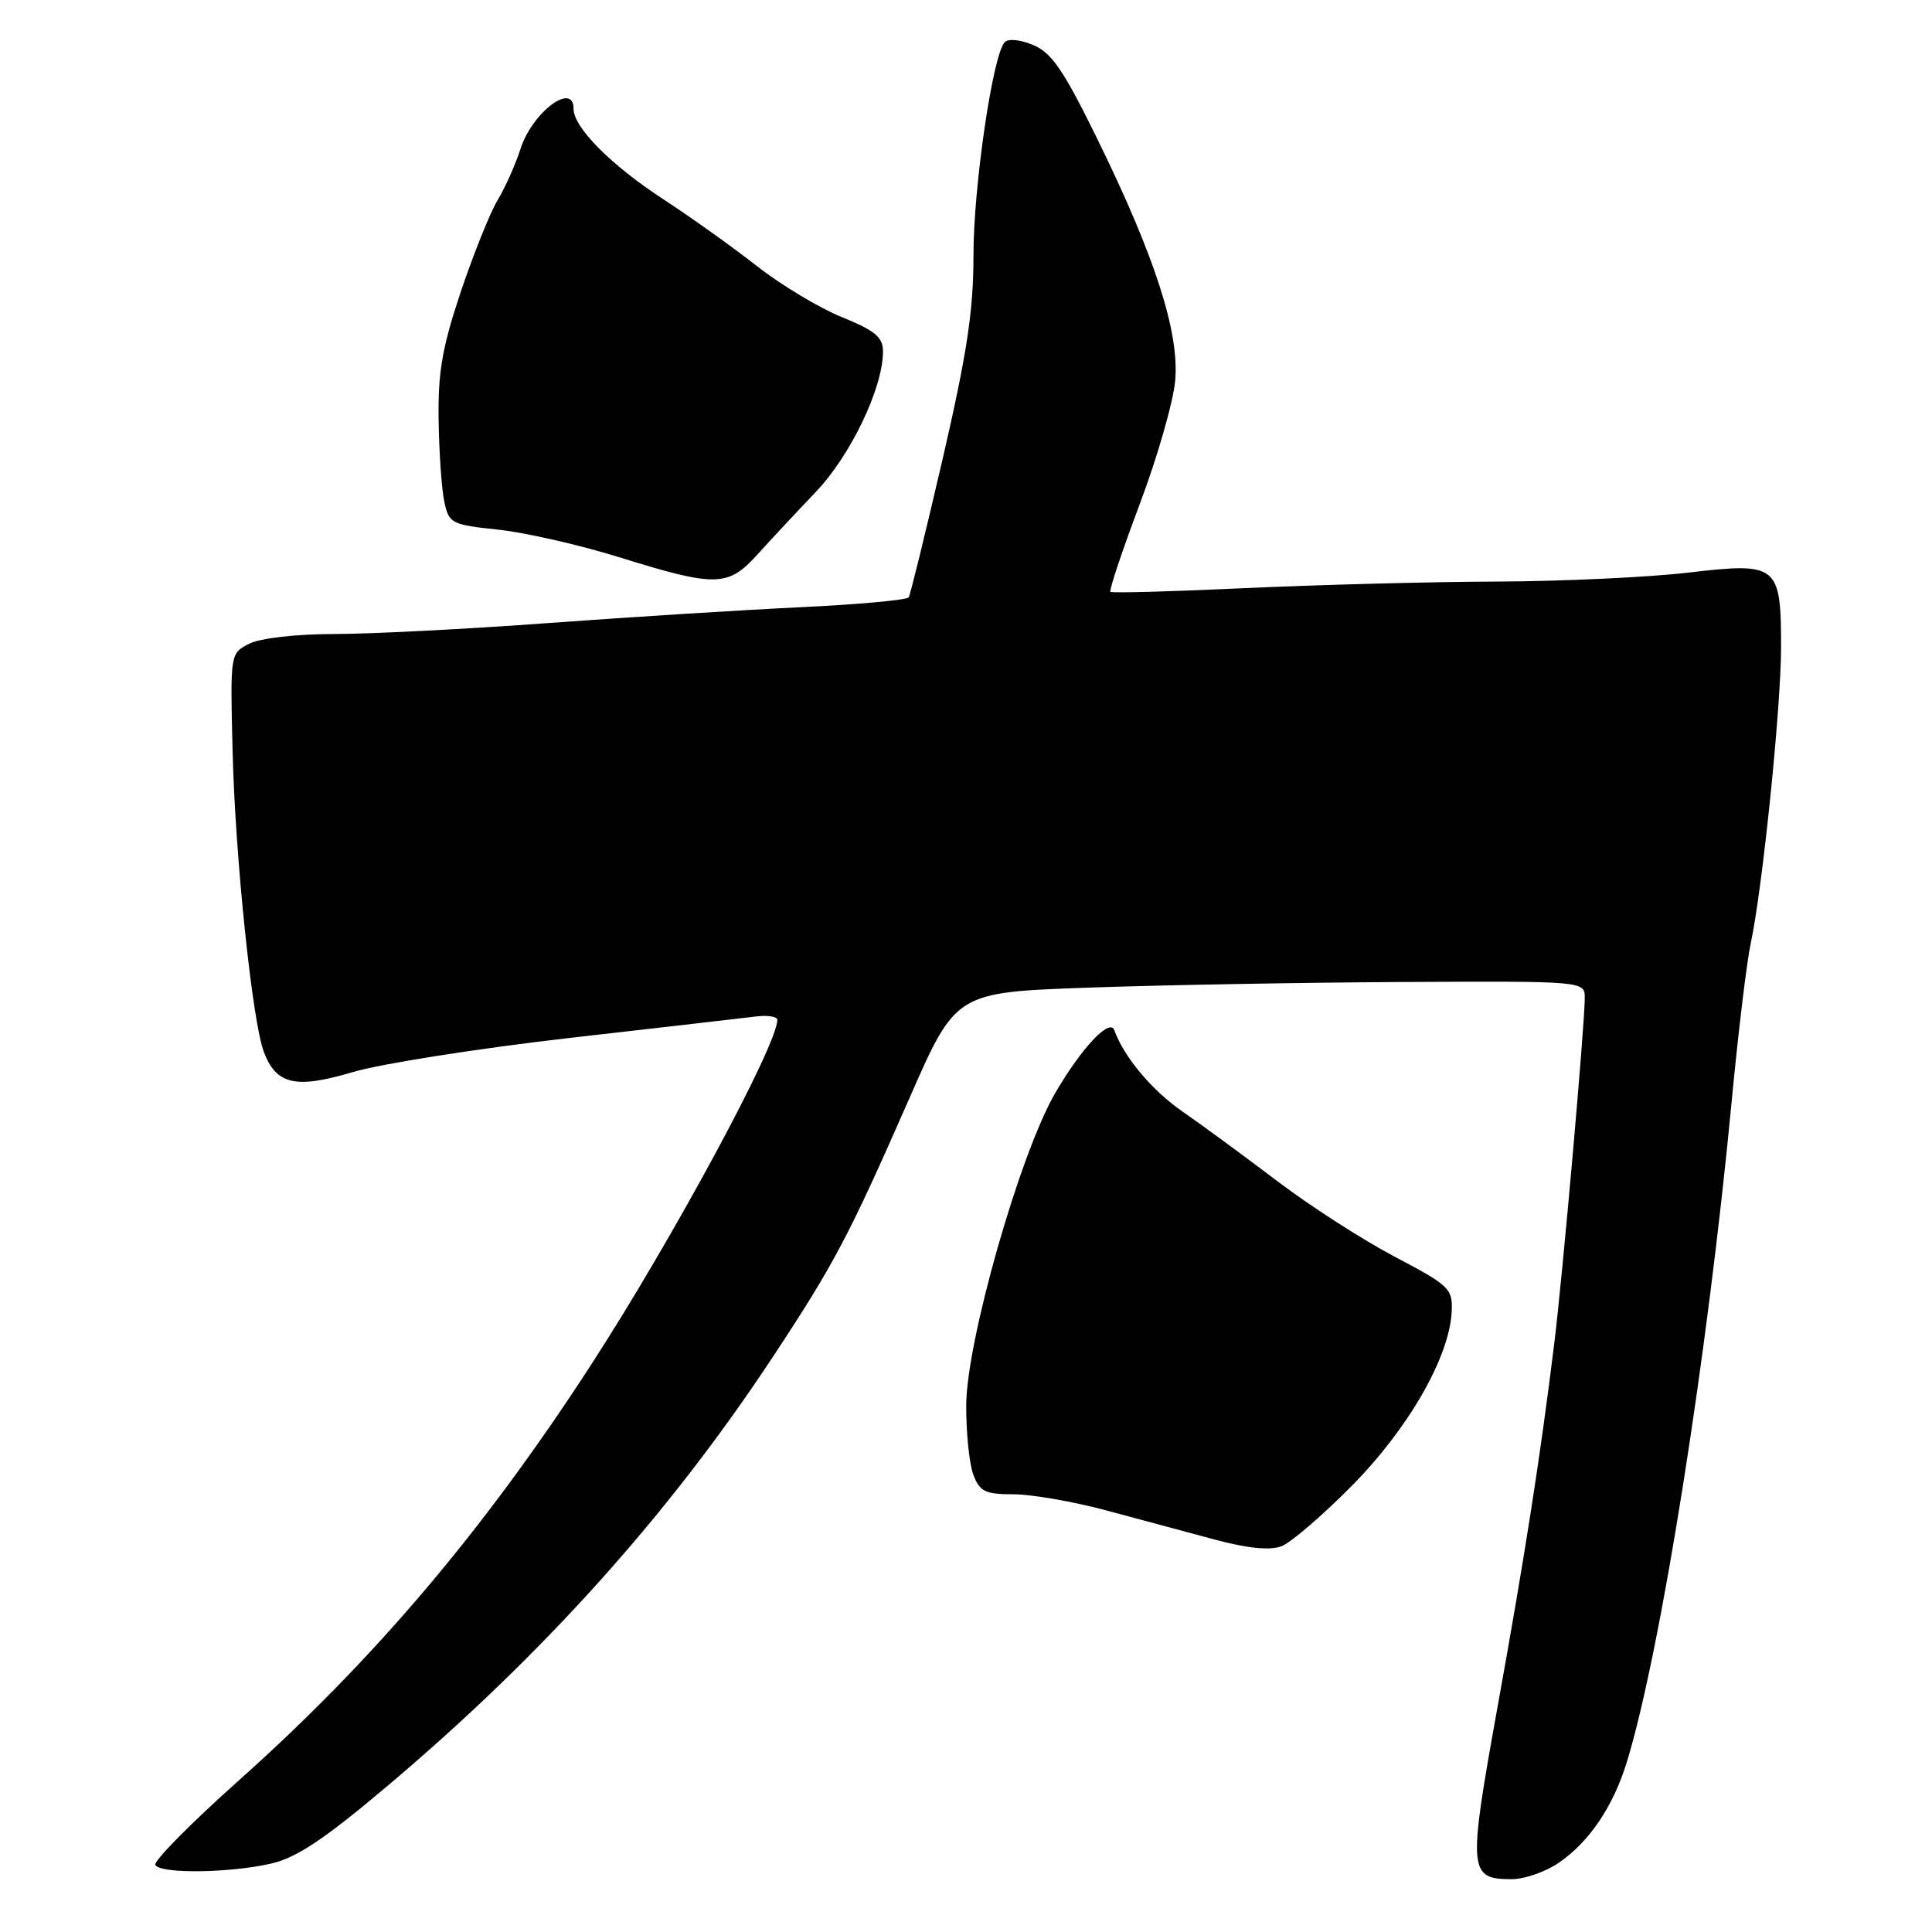 <?xml version="1.0" encoding="UTF-8" standalone="no"?>
<!DOCTYPE svg PUBLIC "-//W3C//DTD SVG 1.1//EN" "http://www.w3.org/Graphics/SVG/1.1/DTD/svg11.dtd" >
<svg xmlns="http://www.w3.org/2000/svg" xmlns:xlink="http://www.w3.org/1999/xlink" version="1.1" viewBox="0 0 256 256">
 <g >
 <path fill="currentColor"
d=" M 206.53 246.84 C 210.63 244.03 213.79 239.33 215.61 233.33 C 220.09 218.61 226.24 179.77 229.45 146.00 C 230.31 136.93 231.45 127.47 231.98 125.00 C 233.54 117.74 236.00 93.72 236.00 85.74 C 236.00 74.84 235.55 74.48 223.75 75.87 C 218.47 76.49 207.04 77.03 198.33 77.06 C 189.62 77.09 174.62 77.49 165.00 77.93 C 155.38 78.38 147.34 78.60 147.14 78.42 C 146.93 78.25 148.68 73.02 151.02 66.80 C 153.36 60.59 155.48 53.21 155.72 50.41 C 156.28 44.02 153.04 33.98 145.37 18.35 C 140.93 9.29 139.34 6.97 136.89 5.96 C 135.15 5.23 133.56 5.09 133.11 5.61 C 131.52 7.42 128.99 24.77 128.99 33.79 C 129.00 41.13 128.14 46.79 124.91 60.79 C 122.65 70.53 120.63 78.79 120.41 79.15 C 120.19 79.50 113.82 80.09 106.25 80.45 C 98.69 80.81 83.63 81.75 72.78 82.55 C 61.94 83.35 49.11 84.01 44.28 84.01 C 39.16 84.02 34.46 84.56 33.00 85.31 C 30.50 86.58 30.50 86.59 30.82 99.54 C 31.16 113.55 33.43 135.36 34.96 139.38 C 36.61 143.73 39.16 144.31 46.74 142.06 C 50.46 140.95 63.40 138.92 75.50 137.53 C 87.60 136.15 98.74 134.87 100.25 134.68 C 101.76 134.50 103.00 134.71 103.00 135.14 C 103.00 138.49 88.99 164.41 78.22 181.00 C 64.02 202.87 49.52 219.97 31.63 235.93 C 25.26 241.61 20.29 246.65 20.58 247.13 C 21.31 248.31 30.48 248.19 35.94 246.93 C 39.32 246.15 43.02 243.68 51.44 236.56 C 71.92 219.26 88.55 200.76 102.27 180.00 C 110.52 167.52 112.45 163.87 120.51 145.50 C 126.65 131.50 126.65 131.50 144.07 130.87 C 153.66 130.53 172.41 130.19 185.75 130.12 C 210.00 130.00 210.00 130.00 209.99 132.25 C 209.97 136.04 207.06 168.97 205.95 178.00 C 204.10 193.03 202.07 206.05 198.41 226.30 C 194.50 247.98 194.58 249.00 200.31 249.00 C 202.00 249.00 204.79 248.03 206.53 246.84 Z  M 179.18 196.82 C 186.69 189.20 192.08 179.76 192.36 173.76 C 192.49 170.75 192.05 170.33 184.82 166.53 C 180.60 164.31 173.59 159.80 169.24 156.50 C 164.89 153.20 159.24 149.05 156.67 147.27 C 152.64 144.49 148.91 140.03 147.65 136.50 C 147.06 134.85 143.24 138.92 139.79 144.89 C 135.11 152.99 128.07 177.73 128.03 186.18 C 128.01 189.86 128.44 194.02 128.98 195.43 C 129.82 197.64 130.55 198.00 134.29 198.00 C 136.67 198.00 142.20 198.96 146.56 200.13 C 150.93 201.30 157.43 203.05 161.00 204.01 C 165.32 205.17 168.27 205.46 169.79 204.89 C 171.05 204.41 175.27 200.78 179.18 196.82 Z  M 100.34 73.50 C 102.08 71.58 105.58 67.82 108.12 65.16 C 112.73 60.32 117.00 51.39 117.00 46.58 C 117.00 44.67 115.97 43.82 111.55 42.02 C 108.56 40.81 103.49 37.76 100.30 35.26 C 97.11 32.76 91.51 28.76 87.86 26.38 C 80.95 21.87 76.00 16.88 76.00 14.42 C 76.00 10.75 70.50 14.91 68.96 19.75 C 68.30 21.81 66.94 24.86 65.93 26.53 C 64.93 28.20 62.74 33.66 61.05 38.68 C 58.60 46.01 58.02 49.33 58.12 55.65 C 58.18 59.97 58.52 64.85 58.88 66.50 C 59.49 69.36 59.81 69.53 66.01 70.18 C 69.58 70.56 76.78 72.20 82.00 73.82 C 94.84 77.82 96.46 77.79 100.34 73.50 Z "/>
</g>
</svg>